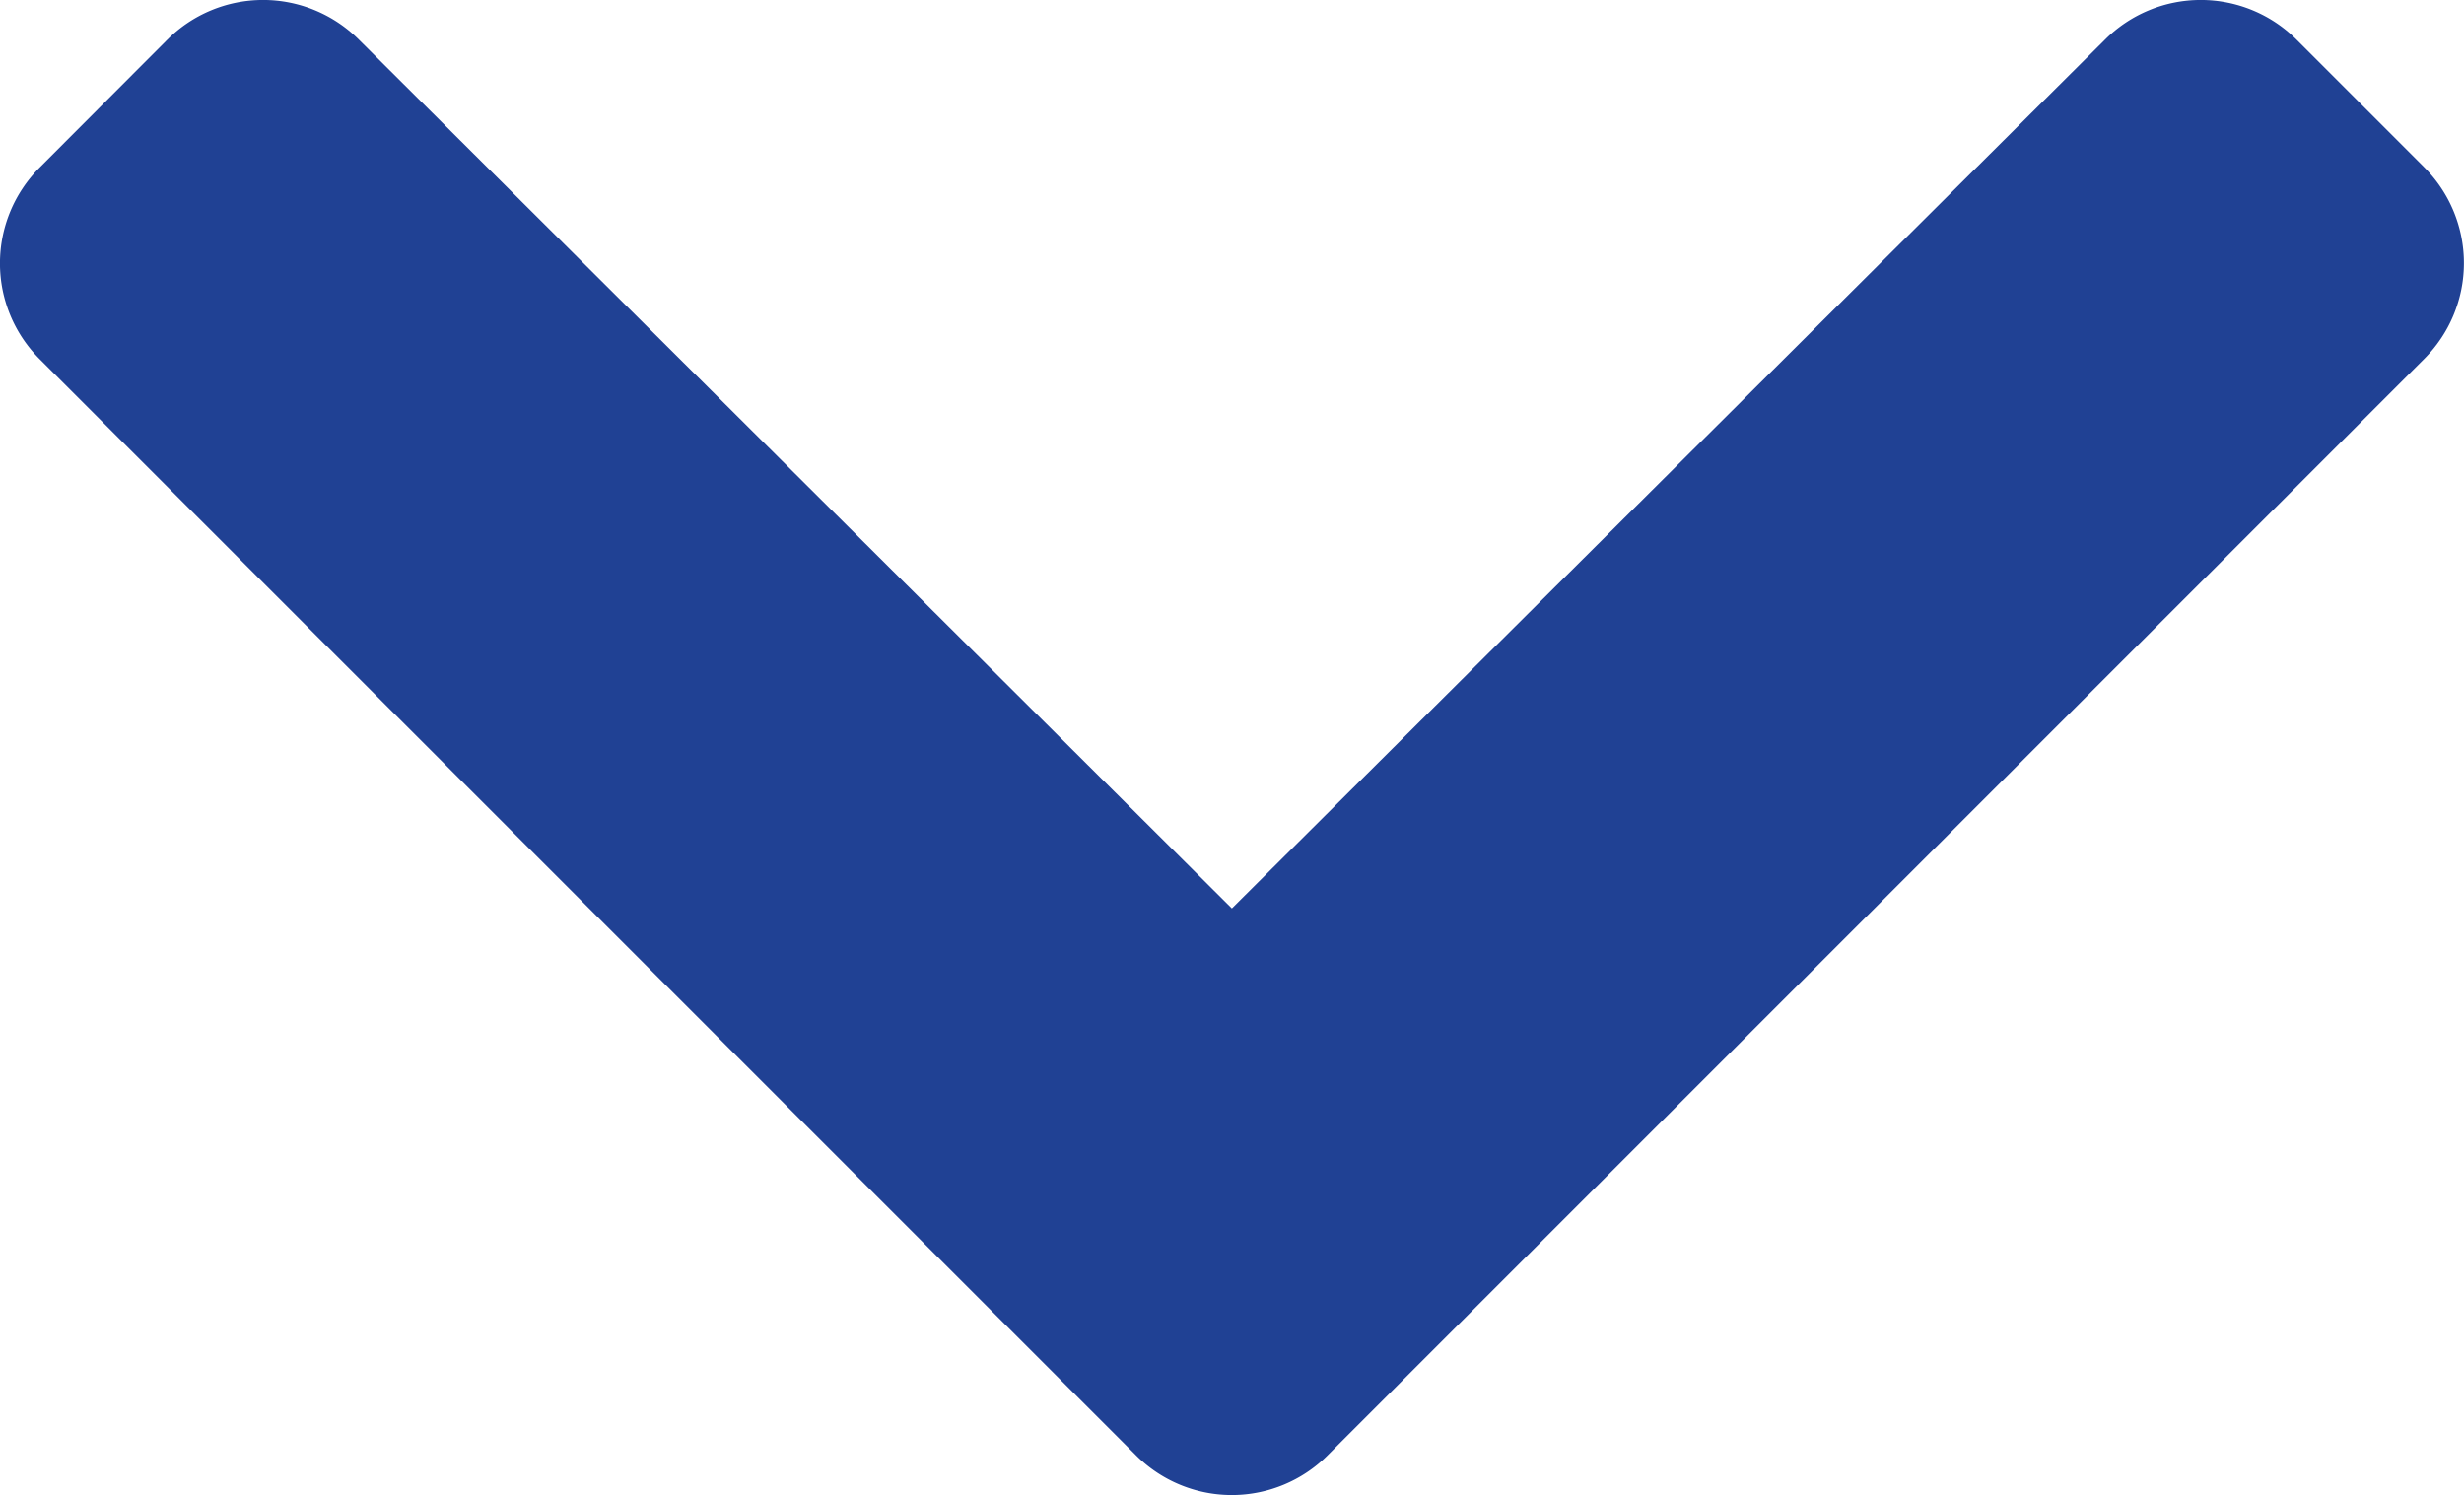 <svg xmlns="http://www.w3.org/2000/svg" width="19.774" height="12"><path data-name="Icon awesome-chevron-down" d="M9.118 11.682l-8.8-8.8a1.087 1.087 0 010-1.537L1.344.317a1.087 1.087 0 011.535 0l7.007 6.974L16.894.317a1.087 1.087 0 011.535 0l1.026 1.026a1.087 1.087 0 010 1.537l-8.8 8.8a1.087 1.087 0 01-1.537.002z" fill="#204194"/></svg>
